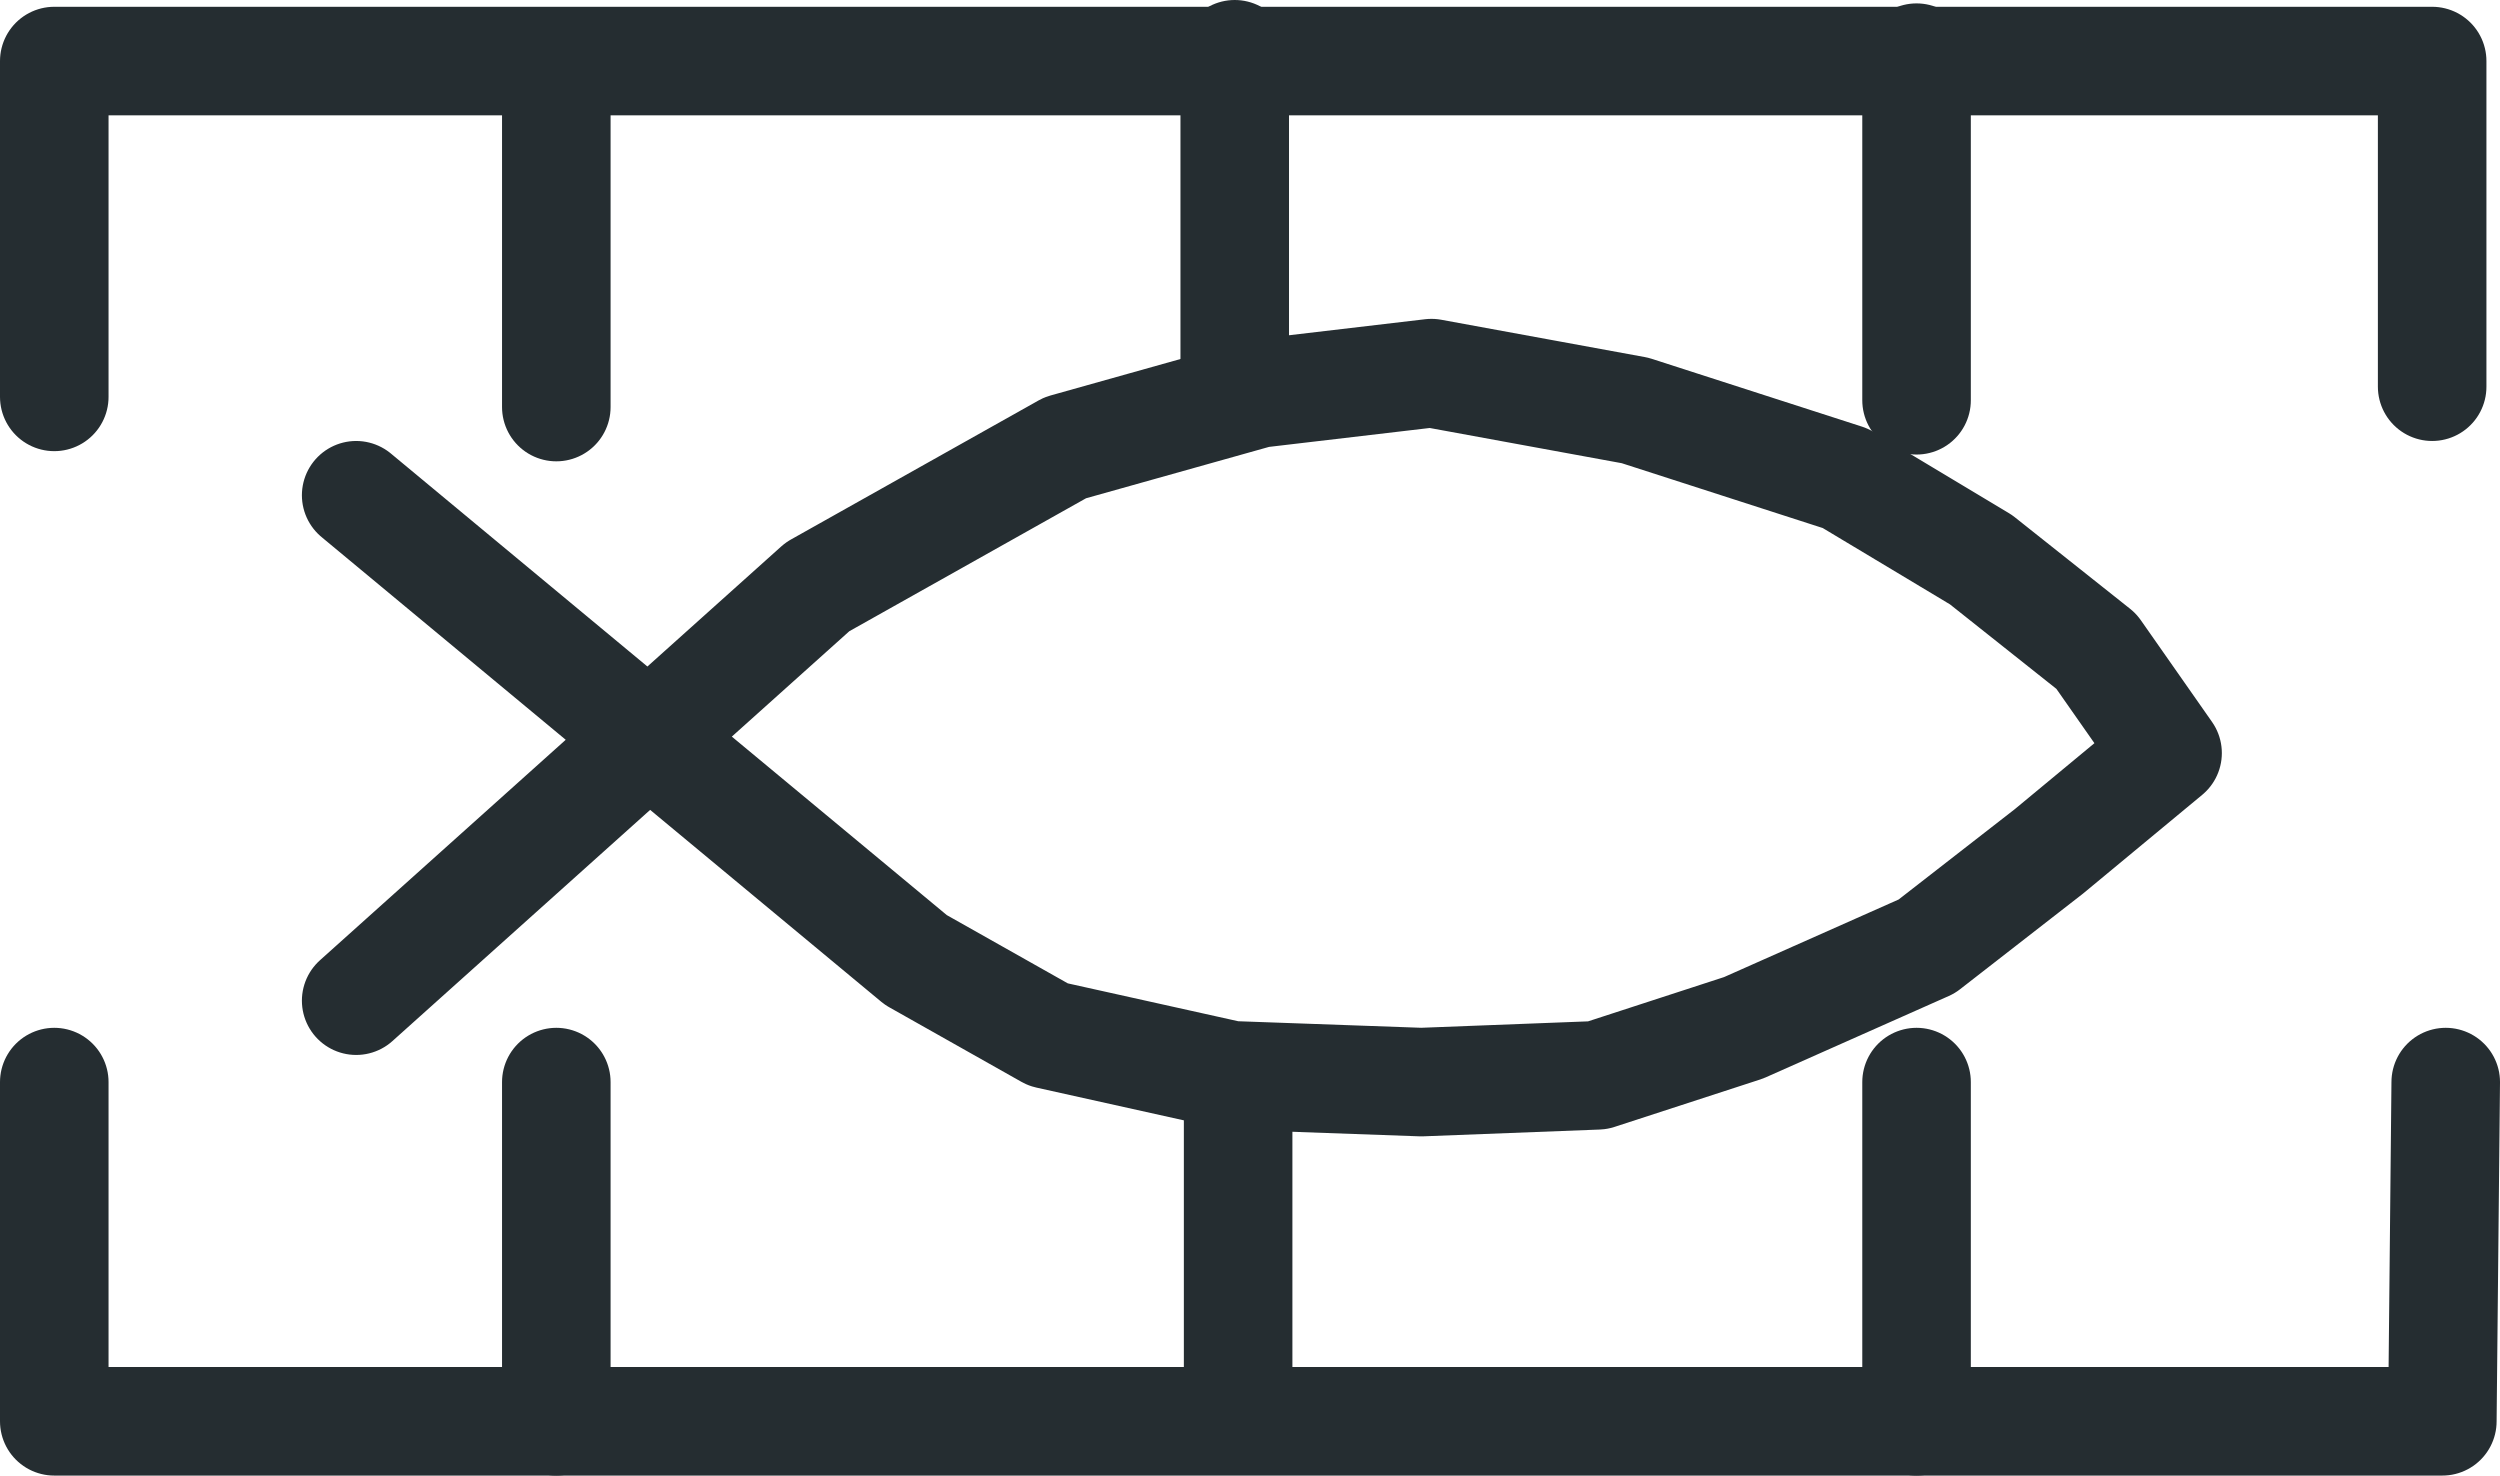 <?xml version="1.0" encoding="UTF-8"?>

<svg xmlns="http://www.w3.org/2000/svg" version="1.2" baseProfile="tiny" xml:space="preserve" style="shape-rendering:geometricPrecision; fill-rule:evenodd;" width="7.37mm" height="4.35mm" viewBox="-3.69 -2.18 7.37 4.35">
  <title>MARCUL02</title>
  <desc>fish farm</desc>
  <rect style="stroke:black;stroke-width:0.32;display:none;" fill="none" x="-3.53" y="-2.02" height="4.03" width="7.05"/>
  <rect style="stroke:blue;stroke-width:0.32;display:none;" fill="none" x="-3.53" y="-2.02" height="4.03" width="7.05"/>
  <path d=" M -2.64,0.77 L -1.28,-0.45 L -0.55,-0.86 L 0.02,-1.02 L 0.53,-1.08 L 1.13,-0.97 L 1.75,-0.77 L 2.15,-0.53 L 2.49,-0.26 L 2.7,0.04 L 2.35,0.33 L 1.99,0.61 L 1.45,0.85 L 1.02,0.99 L 0.5,1.01 L -0.06,0.99 L -0.6,0.87 L -0.99,0.65 L -2.64,-0.72" style="stroke-linecap:round;stroke-linejoin:round;fill:none;stroke:#252D31;" stroke-width="0.32" />
  <path d=" M -3.53,-1.01 L -3.53,-2 L 3.48,-2 L 3.48,-1.04" style="stroke-linecap:round;stroke-linejoin:round;fill:none;stroke:#252D31;" stroke-width="0.32" />
  <path d=" M -3.53,1.01 L -3.53,2.01 L 3.51,2.01 L 3.52,1.01" style="stroke-linecap:round;stroke-linejoin:round;fill:none;stroke:#252D31;" stroke-width="0.32" />
  <path d=" M -2.05,1.01 L -2.05,2.01" style="stroke-linecap:round;stroke-linejoin:round;fill:none;stroke:#252D31;" stroke-width="0.32" />
  <path d=" M 1.96,1.01 L 1.96,2.01" style="stroke-linecap:round;stroke-linejoin:round;fill:none;stroke:#252D31;" stroke-width="0.32" />
  <path d=" M -0.04,1 L -0.04,1.98" style="stroke-linecap:round;stroke-linejoin:round;fill:none;stroke:#252D31;" stroke-width="0.32" />
  <path d=" M -2.05,-1.99 L -2.05,-0.98" style="stroke-linecap:round;stroke-linejoin:round;fill:none;stroke:#252D31;" stroke-width="0.32" />
  <path d=" M 1.96,-2.01 L 1.96,-1" style="stroke-linecap:round;stroke-linejoin:round;fill:none;stroke:#252D31;" stroke-width="0.32" />
  <path d=" M -0.05,-2.02 L -0.05,-1.02" style="stroke-linecap:round;stroke-linejoin:round;fill:none;stroke:#252D31;" stroke-width="0.32" />
  <circle style="stroke:red;stroke-width:0.64;display:none;" fill="none" cx="0" cy="0" r="1"/>
</svg>
